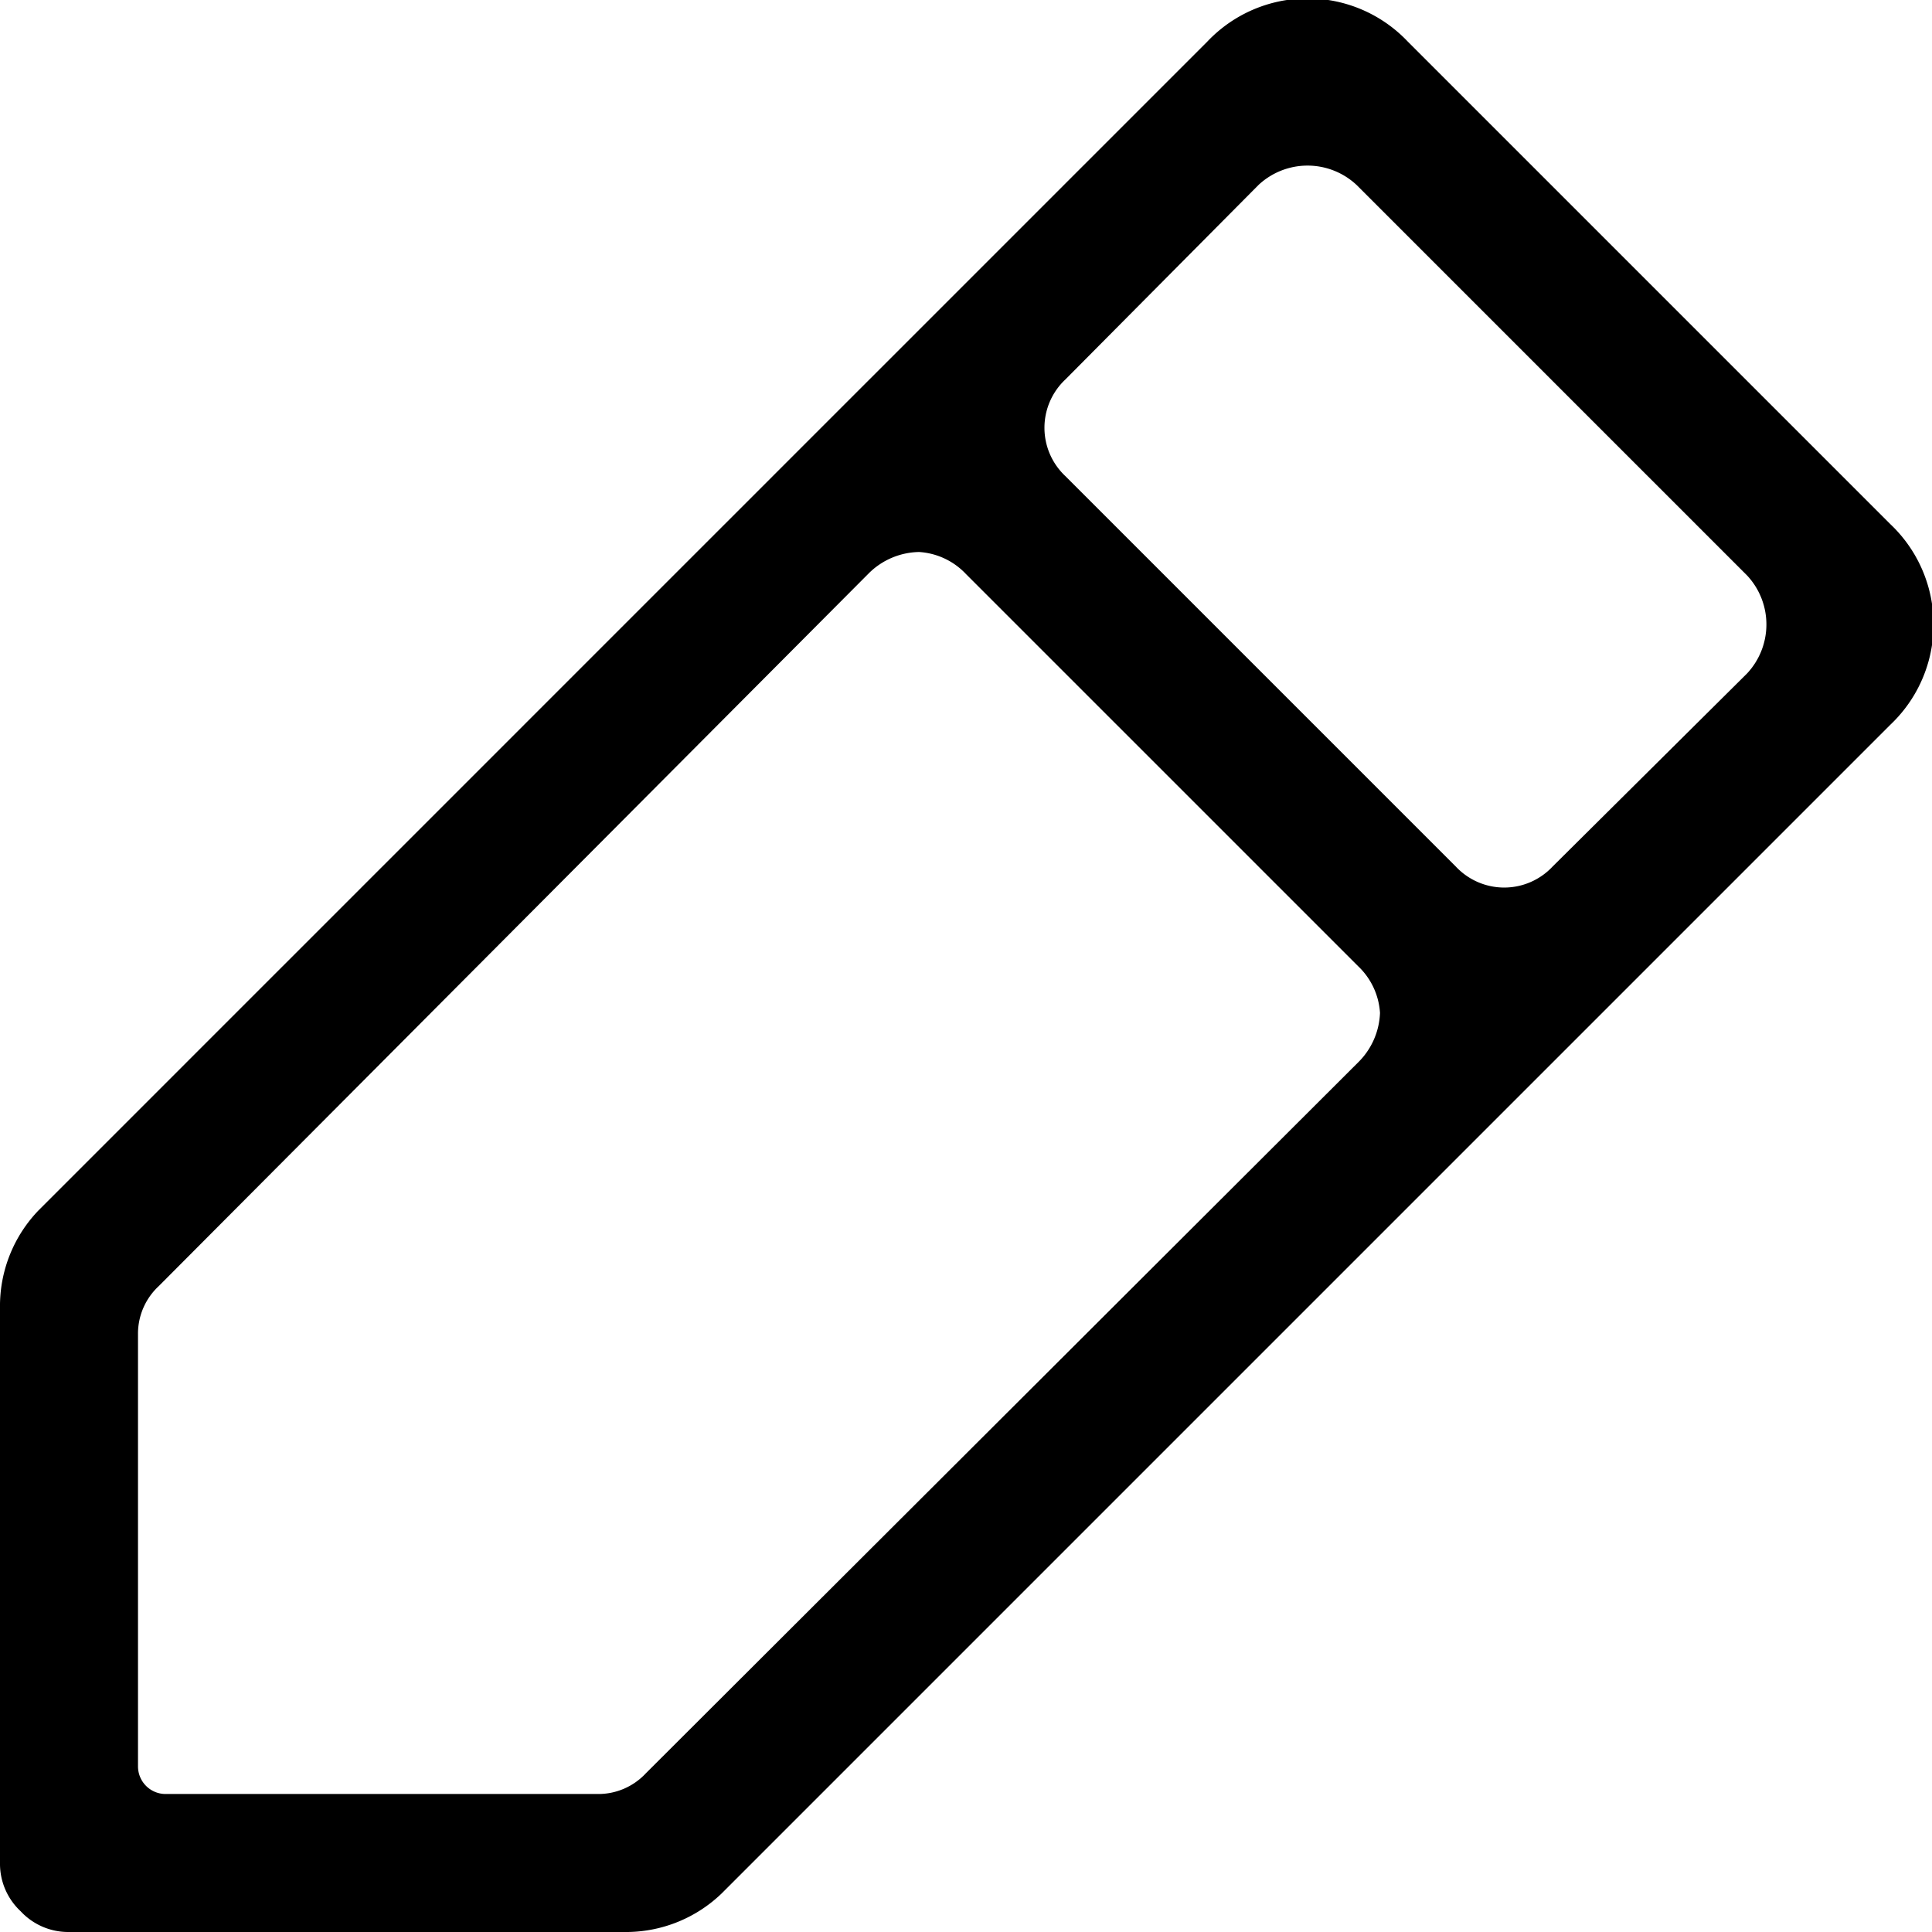 <svg xmlns="http://www.w3.org/2000/svg" viewBox="0 0 14 14"><defs><style>.cls-1{fill:none;}.cls-2{fill:currentColor;fill-rule:evenodd;}</style></defs><title>edit</title><g id="图层_2" data-name="图层 2"><g id="图层_1-2" data-name="图层 1"><g id="edit"><path class="cls-2" d="M7.72,2.75a.48.48,0,0,0,0,.7l2.83,2.83a.48.48,0,0,0,.7,0l1.41-1.4a.52.52,0,0,0,.14-.35.52.52,0,0,0-.14-.36L9.83,1.34a.52.52,0,0,0-.36-.14.52.52,0,0,0-.35.14ZM4.33,13a.47.47,0,0,0,.35-.15L9.84,7.7A.53.53,0,0,0,10,7.34.51.51,0,0,0,9.84,7L7,4.16A.51.51,0,0,0,6.66,4a.53.53,0,0,0-.36.15L1.15,9.32A.47.47,0,0,0,1,9.67V12.8a.2.2,0,0,0,.2.2ZM6.66,2.39,8.75.3A1,1,0,0,1,10.2.3l3.5,3.5a1,1,0,0,1,0,1.45L5.23,13.72h0a1,1,0,0,1-.68.28H.5a.47.47,0,0,1-.35-.15A.47.47,0,0,1,0,13.5V9.45a1,1,0,0,1,.28-.68Z"/></g></g></g></svg>